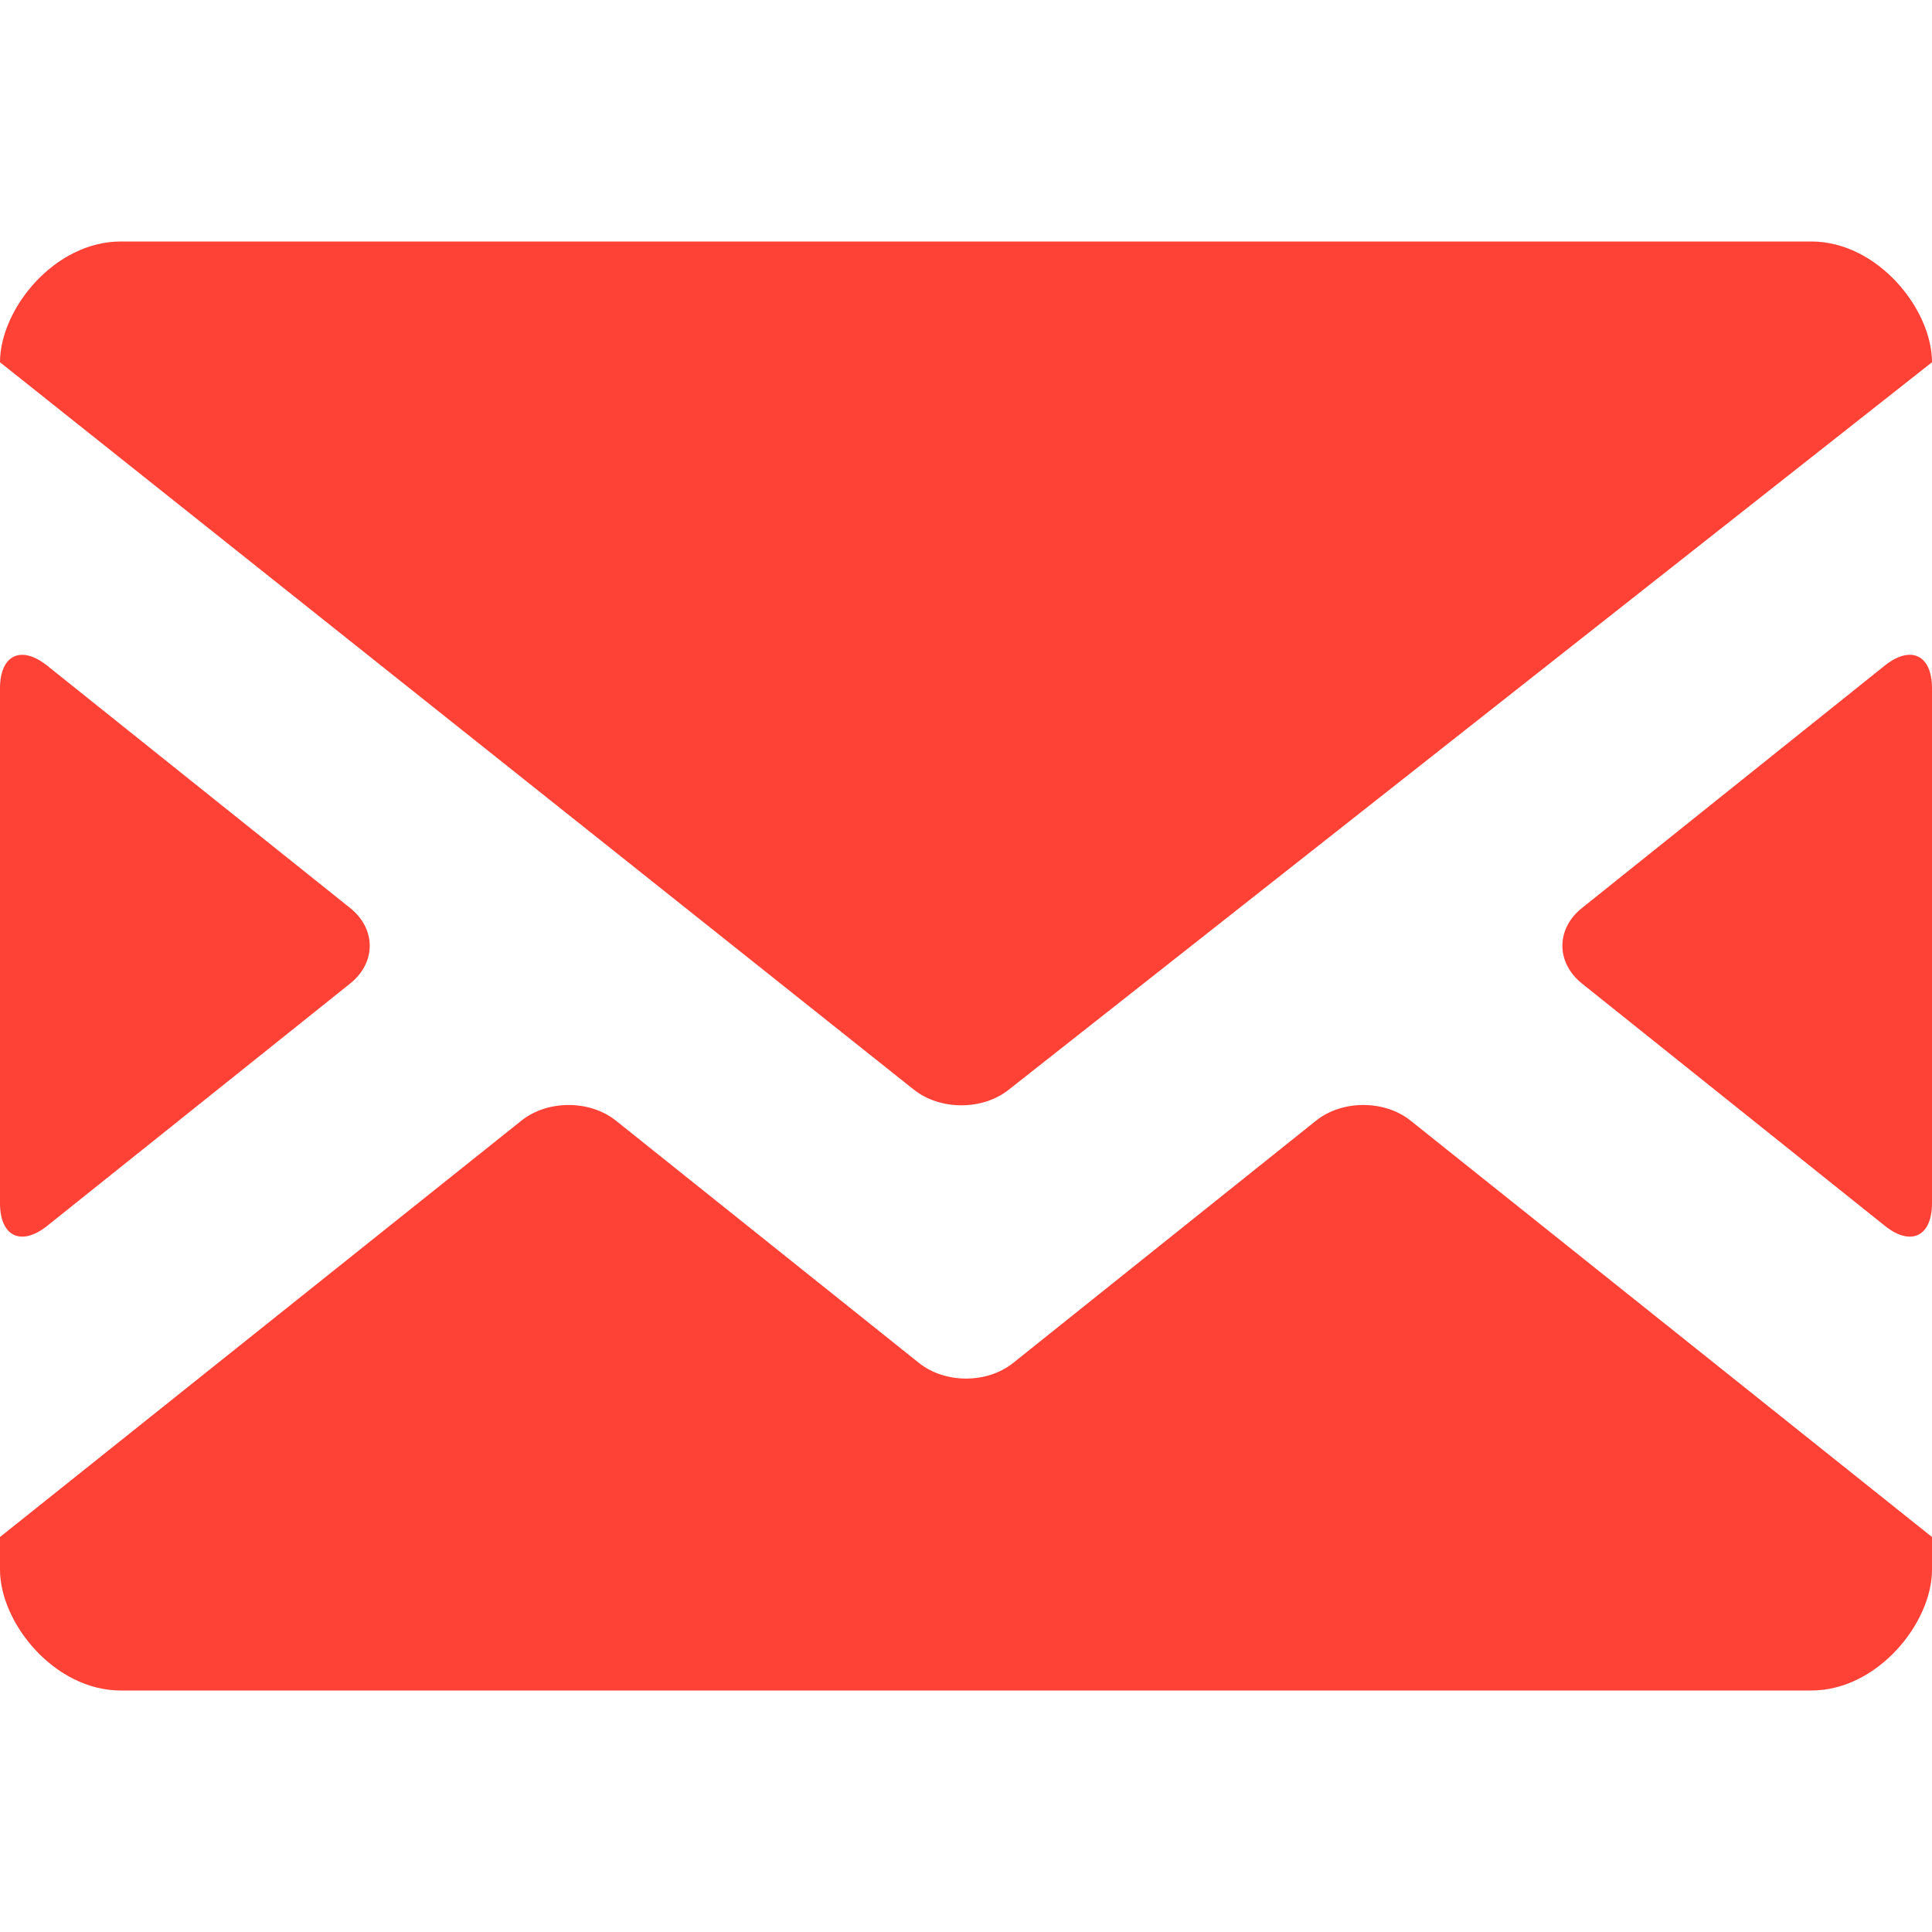 <?xml version="1.0" encoding="UTF-8" standalone="no"?>
<svg width="16px" height="16px" viewBox="0 0 16 16" version="1.1" xmlns="http://www.w3.org/2000/svg" xmlns:xlink="http://www.w3.org/1999/xlink" xmlns:sketch="http://www.bohemiancoding.com/sketch/ns">
    <title>mail--red</title>
    <description>Created with Sketch (http://www.bohemiancoding.com/sketch)</description>
    <defs></defs>
    <g id="Page-1" stroke="none" stroke-width="1" fill="none" fill-rule="evenodd" sketch:type="MSPage">
        <g id="mail--red" sketch:type="MSArtboardGroup" fill="#FF4136">
            <path d="M10.899,9.281 L8.391,11.287 C8.175,11.46 7.826,11.46 7.61,11.287 L5.101,9.281 C4.885,9.108 4.535,9.108 4.319,9.28 L0,12.729 L0,13 C0,13.439 0.45,14 1,14 L15,14 C15.55,14 16,13.439 16,13 L16,12.729 L11.681,9.28 C11.465,9.108 11.115,9.108 10.899,9.281 L10.899,9.281 Z M13.101,8.145 L15.61,10.152 C15.825,10.324 16,10.24 16,9.964 L16,5.7 C16,5.424 15.825,5.34 15.609,5.512 L13.101,7.52 C12.885,7.692 12.885,7.972 13.101,8.145 L13.101,8.145 Z M1,2 C0.45,2 0,2.561 0,3 L7.568,9.024 C7.785,9.196 8.135,9.197 8.352,9.026 L16,3 C16,2.561 15.55,2 15,2 L1,2 L1,2 Z M0,5.7 L0,9.964 C0,10.24 0.175,10.324 0.391,10.152 L2.9,8.145 C3.116,7.972 3.116,7.693 2.9,7.52 L0.391,5.513 C0.175,5.34 0,5.424 0,5.7 L0,5.7 Z" id="Mail_4_x2C__Envelope_4" sketch:type="MSShapeGroup"></path>
        </g>
    </g>
</svg>
